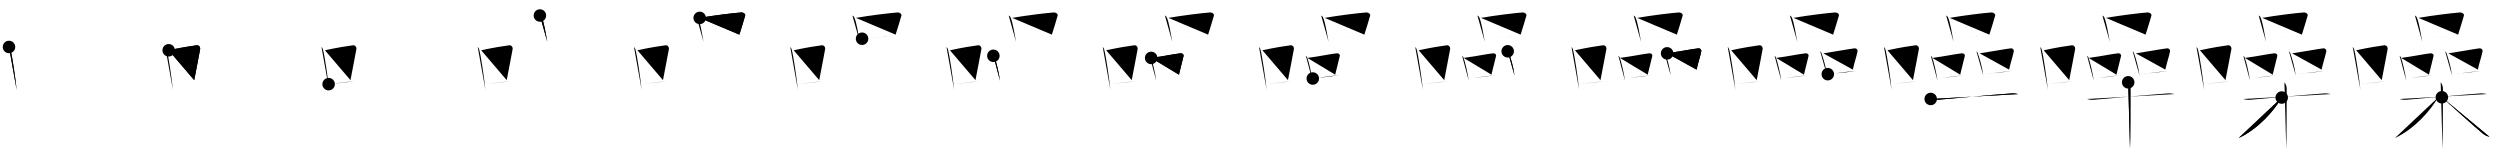<svg class="stroke_order_diagram--svg_container_for_518662a1d5dda79658000cf3" style="height: 100px; width: 1600px;" viewbox="0 0 1600 100"><desc>Created with Snap</desc><defs></defs><line class="stroke_order_diagram--bounding_box" x1="1" x2="1599" y1="1" y2="1"></line><line class="stroke_order_diagram--bounding_box" x1="1" x2="1" y1="1" y2="99"></line><line class="stroke_order_diagram--bounding_box" x1="1" x2="1599" y1="99" y2="99"></line><line class="stroke_order_diagram--guide_line" x1="0" x2="1600" y1="50" y2="50"></line><line class="stroke_order_diagram--guide_line" x1="50" x2="50" y1="1" y2="99"></line><line class="stroke_order_diagram--bounding_box" x1="99" x2="99" y1="1" y2="99"></line><path class="stroke_order_diagram--current_path" d="M9.75,34.06c0.35,0.45,0.72,0.82,0.87,1.38c1.23,4.42,3.2,18.12,4.04,26.06" id="kvg:0566a-s1" kvg:type="㇑" transform="matrix(1,0,0,1,-4,-4)" xmlns:kvg="http://kanjivg.tagaini.net"></path><path class="stroke_order_diagram--current_path" d="M9.75,34.06c0.35,0.45,0.72,0.82,0.87,1.38c1.23,4.42,3.2,18.12,4.04,26.06" id="Ske2ejb3np" kvg:type="㇑" transform="matrix(1,0,0,1,-4,-4)" xmlns:kvg="http://kanjivg.tagaini.net"></path><circle class="stroke_order_diagram--path_start" cx="9.75" cy="34.06" r="4" transform="matrix(1,0,0,1,-4,-4)"></circle><line class="stroke_order_diagram--guide_line" x1="150" x2="150" y1="1" y2="99"></line><line class="stroke_order_diagram--bounding_box" x1="199" x2="199" y1="1" y2="99"></line><path class="stroke_order_diagram--existing_path" d="M9.75,34.06c0.35,0.45,0.72,0.82,0.87,1.38c1.23,4.42,3.2,18.12,4.04,26.06" id="Ske2ejb3ns" kvg:type="㇑" transform="matrix(1,0,0,1,96,-4)" xmlns:kvg="http://kanjivg.tagaini.net"></path><path class="stroke_order_diagram--current_path" d="M11.96,36.18c8.94-1.94,13.77-2.61,17.91-3.19c1.52-0.21,2.43,1.26,2.21,2.51c-0.9,5.17-2.45,12.65-3.78,19.8" id="kvg:0566a-s2" kvg:type="㇕b" transform="matrix(1,0,0,1,96,-4)" xmlns:kvg="http://kanjivg.tagaini.net"></path><path class="stroke_order_diagram--current_path" d="M11.96,36.18c8.94-1.94,13.77-2.61,17.91-3.19c1.52-0.21,2.43,1.26,2.21,2.51c-0.9,5.17-2.45,12.65-3.78,19.8" id="Ske2ejb3nu" kvg:type="㇕b" transform="matrix(1,0,0,1,96,-4)" xmlns:kvg="http://kanjivg.tagaini.net"></path><circle class="stroke_order_diagram--path_start" cx="11.96" cy="36.18" r="4" transform="matrix(1,0,0,1,96,-4)"></circle><line class="stroke_order_diagram--guide_line" x1="250" x2="250" y1="1" y2="99"></line><line class="stroke_order_diagram--bounding_box" x1="299" x2="299" y1="1" y2="99"></line><path class="stroke_order_diagram--existing_path" d="M9.75,34.06c0.35,0.45,0.72,0.82,0.87,1.38c1.23,4.42,3.2,18.12,4.04,26.06" id="Ske2ejb3nx" kvg:type="㇑" transform="matrix(1,0,0,1,196,-4)" xmlns:kvg="http://kanjivg.tagaini.net"></path><path class="stroke_order_diagram--existing_path" d="M11.96,36.18c8.94-1.94,13.77-2.61,17.91-3.19c1.52-0.21,2.43,1.26,2.21,2.51c-0.9,5.17-2.45,12.65-3.78,19.8" id="Ske2ejb3ny" kvg:type="㇕b" transform="matrix(1,0,0,1,196,-4)" xmlns:kvg="http://kanjivg.tagaini.net"></path><path class="stroke_order_diagram--current_path" d="M14.32,57.86c4.87-0.66,9.75-0.92,16.43-1.93" id="kvg:0566a-s3" kvg:type="㇐b" transform="matrix(1,0,0,1,196,-4)" xmlns:kvg="http://kanjivg.tagaini.net"></path><path class="stroke_order_diagram--current_path" d="M14.32,57.86c4.87-0.66,9.75-0.92,16.43-1.93" id="Ske2ejb3n10" kvg:type="㇐b" transform="matrix(1,0,0,1,196,-4)" xmlns:kvg="http://kanjivg.tagaini.net"></path><circle class="stroke_order_diagram--path_start" cx="14.32" cy="57.86" r="4" transform="matrix(1,0,0,1,196,-4)"></circle><line class="stroke_order_diagram--guide_line" x1="350" x2="350" y1="1" y2="99"></line><line class="stroke_order_diagram--bounding_box" x1="399" x2="399" y1="1" y2="99"></line><path class="stroke_order_diagram--existing_path" d="M9.75,34.06c0.35,0.45,0.72,0.82,0.87,1.38c1.23,4.42,3.2,18.12,4.04,26.06" id="Ske2ejb3n13" kvg:type="㇑" transform="matrix(1,0,0,1,296,-4)" xmlns:kvg="http://kanjivg.tagaini.net"></path><path class="stroke_order_diagram--existing_path" d="M11.96,36.18c8.94-1.94,13.77-2.61,17.91-3.19c1.52-0.21,2.43,1.26,2.21,2.51c-0.9,5.17-2.45,12.65-3.78,19.8" id="Ske2ejb3n14" kvg:type="㇕b" transform="matrix(1,0,0,1,296,-4)" xmlns:kvg="http://kanjivg.tagaini.net"></path><path class="stroke_order_diagram--existing_path" d="M14.32,57.86c4.87-0.66,9.75-0.92,16.43-1.93" id="Ske2ejb3n15" kvg:type="㇐b" transform="matrix(1,0,0,1,296,-4)" xmlns:kvg="http://kanjivg.tagaini.net"></path><path class="stroke_order_diagram--current_path" d="M49.54,13.92c0.44,0.31,0.88,0.56,1.07,0.94c1.51,3.02,2.65,10.55,3.68,15.98" id="kvg:0566a-s4" kvg:type="㇑" transform="matrix(1,0,0,1,296,-4)" xmlns:kvg="http://kanjivg.tagaini.net"></path><path class="stroke_order_diagram--current_path" d="M49.54,13.92c0.44,0.31,0.88,0.56,1.07,0.94c1.51,3.02,2.65,10.55,3.68,15.98" id="Ske2ejb3n17" kvg:type="㇑" transform="matrix(1,0,0,1,296,-4)" xmlns:kvg="http://kanjivg.tagaini.net"></path><circle class="stroke_order_diagram--path_start" cx="49.54" cy="13.92" r="4" transform="matrix(1,0,0,1,296,-4)"></circle><line class="stroke_order_diagram--guide_line" x1="450" x2="450" y1="1" y2="99"></line><line class="stroke_order_diagram--bounding_box" x1="499" x2="499" y1="1" y2="99"></line><path class="stroke_order_diagram--existing_path" d="M9.75,34.06c0.35,0.45,0.72,0.82,0.87,1.38c1.23,4.42,3.2,18.12,4.04,26.06" id="Ske2ejb3n1a" kvg:type="㇑" transform="matrix(1,0,0,1,396,-4)" xmlns:kvg="http://kanjivg.tagaini.net"></path><path class="stroke_order_diagram--existing_path" d="M11.96,36.18c8.94-1.94,13.77-2.61,17.91-3.19c1.52-0.21,2.43,1.26,2.21,2.51c-0.9,5.17-2.45,12.65-3.78,19.8" id="Ske2ejb3n1b" kvg:type="㇕b" transform="matrix(1,0,0,1,396,-4)" xmlns:kvg="http://kanjivg.tagaini.net"></path><path class="stroke_order_diagram--existing_path" d="M14.32,57.86c4.87-0.66,9.75-0.92,16.43-1.93" id="Ske2ejb3n1c" kvg:type="㇐b" transform="matrix(1,0,0,1,396,-4)" xmlns:kvg="http://kanjivg.tagaini.net"></path><path class="stroke_order_diagram--existing_path" d="M49.54,13.92c0.44,0.31,0.88,0.56,1.07,0.94c1.51,3.02,2.65,10.55,3.68,15.98" id="Ske2ejb3n1d" kvg:type="㇑" transform="matrix(1,0,0,1,396,-4)" xmlns:kvg="http://kanjivg.tagaini.net"></path><path class="stroke_order_diagram--current_path" d="M51.8,15.45c8.92-1.58,21.27-3.07,26.38-3.46c1.87-0.15,2.99,1.15,2.72,2c-1.1,3.53-2.06,7.3-3.71,12.18" id="kvg:0566a-s5" kvg:type="㇕b" transform="matrix(1,0,0,1,396,-4)" xmlns:kvg="http://kanjivg.tagaini.net"></path><path class="stroke_order_diagram--current_path" d="M51.8,15.45c8.92-1.58,21.27-3.07,26.38-3.46c1.87-0.15,2.99,1.15,2.72,2c-1.1,3.53-2.06,7.3-3.71,12.18" id="Ske2ejb3n1f" kvg:type="㇕b" transform="matrix(1,0,0,1,396,-4)" xmlns:kvg="http://kanjivg.tagaini.net"></path><circle class="stroke_order_diagram--path_start" cx="51.8" cy="15.45" r="4" transform="matrix(1,0,0,1,396,-4)"></circle><line class="stroke_order_diagram--guide_line" x1="550" x2="550" y1="1" y2="99"></line><line class="stroke_order_diagram--bounding_box" x1="599" x2="599" y1="1" y2="99"></line><path class="stroke_order_diagram--existing_path" d="M9.75,34.06c0.35,0.45,0.72,0.82,0.87,1.38c1.23,4.42,3.2,18.12,4.04,26.06" id="Ske2ejb3n1i" kvg:type="㇑" transform="matrix(1,0,0,1,496,-4)" xmlns:kvg="http://kanjivg.tagaini.net"></path><path class="stroke_order_diagram--existing_path" d="M11.96,36.18c8.94-1.94,13.77-2.61,17.91-3.19c1.52-0.21,2.43,1.26,2.21,2.51c-0.9,5.17-2.45,12.65-3.78,19.8" id="Ske2ejb3n1j" kvg:type="㇕b" transform="matrix(1,0,0,1,496,-4)" xmlns:kvg="http://kanjivg.tagaini.net"></path><path class="stroke_order_diagram--existing_path" d="M14.32,57.86c4.87-0.66,9.75-0.92,16.43-1.93" id="Ske2ejb3n1k" kvg:type="㇐b" transform="matrix(1,0,0,1,496,-4)" xmlns:kvg="http://kanjivg.tagaini.net"></path><path class="stroke_order_diagram--existing_path" d="M49.54,13.92c0.44,0.31,0.88,0.56,1.07,0.94c1.51,3.02,2.65,10.55,3.68,15.98" id="Ske2ejb3n1l" kvg:type="㇑" transform="matrix(1,0,0,1,496,-4)" xmlns:kvg="http://kanjivg.tagaini.net"></path><path class="stroke_order_diagram--existing_path" d="M51.8,15.45c8.92-1.58,21.27-3.07,26.38-3.46c1.87-0.15,2.99,1.15,2.72,2c-1.1,3.53-2.06,7.3-3.71,12.18" id="Ske2ejb3n1m" kvg:type="㇕b" transform="matrix(1,0,0,1,496,-4)" xmlns:kvg="http://kanjivg.tagaini.net"></path><path class="stroke_order_diagram--current_path" d="M55.72,28.79c6-0.45,14.77-1.49,23-2.18" id="kvg:0566a-s6" kvg:type="㇐b" transform="matrix(1,0,0,1,496,-4)" xmlns:kvg="http://kanjivg.tagaini.net"></path><path class="stroke_order_diagram--current_path" d="M55.72,28.79c6-0.45,14.77-1.49,23-2.18" id="Ske2ejb3n1o" kvg:type="㇐b" transform="matrix(1,0,0,1,496,-4)" xmlns:kvg="http://kanjivg.tagaini.net"></path><circle class="stroke_order_diagram--path_start" cx="55.72" cy="28.79" r="4" transform="matrix(1,0,0,1,496,-4)"></circle><line class="stroke_order_diagram--guide_line" x1="650" x2="650" y1="1" y2="99"></line><line class="stroke_order_diagram--bounding_box" x1="699" x2="699" y1="1" y2="99"></line><path class="stroke_order_diagram--existing_path" d="M9.75,34.06c0.35,0.45,0.72,0.82,0.87,1.38c1.23,4.42,3.2,18.12,4.04,26.06" id="Ske2ejb3n1r" kvg:type="㇑" transform="matrix(1,0,0,1,596,-4)" xmlns:kvg="http://kanjivg.tagaini.net"></path><path class="stroke_order_diagram--existing_path" d="M11.96,36.18c8.94-1.94,13.77-2.61,17.91-3.19c1.52-0.21,2.43,1.26,2.21,2.51c-0.9,5.17-2.45,12.65-3.78,19.8" id="Ske2ejb3n1s" kvg:type="㇕b" transform="matrix(1,0,0,1,596,-4)" xmlns:kvg="http://kanjivg.tagaini.net"></path><path class="stroke_order_diagram--existing_path" d="M14.32,57.86c4.87-0.66,9.75-0.92,16.43-1.93" id="Ske2ejb3n1t" kvg:type="㇐b" transform="matrix(1,0,0,1,596,-4)" xmlns:kvg="http://kanjivg.tagaini.net"></path><path class="stroke_order_diagram--existing_path" d="M49.54,13.92c0.44,0.31,0.88,0.56,1.07,0.94c1.51,3.02,2.65,10.55,3.68,15.98" id="Ske2ejb3n1u" kvg:type="㇑" transform="matrix(1,0,0,1,596,-4)" xmlns:kvg="http://kanjivg.tagaini.net"></path><path class="stroke_order_diagram--existing_path" d="M51.8,15.45c8.92-1.58,21.27-3.07,26.38-3.46c1.87-0.15,2.99,1.15,2.72,2c-1.1,3.53-2.06,7.3-3.71,12.18" id="Ske2ejb3n1v" kvg:type="㇕b" transform="matrix(1,0,0,1,596,-4)" xmlns:kvg="http://kanjivg.tagaini.net"></path><path class="stroke_order_diagram--existing_path" d="M55.72,28.79c6-0.45,14.77-1.49,23-2.18" id="Ske2ejb3n1w" kvg:type="㇐b" transform="matrix(1,0,0,1,596,-4)" xmlns:kvg="http://kanjivg.tagaini.net"></path><path class="stroke_order_diagram--current_path" d="M39.75,39.71c0.32,0.29,0.65,0.54,0.79,0.91c1.11,2.92,2.73,9.89,3.49,15.13" id="kvg:0566a-s7" kvg:type="㇑" transform="matrix(1,0,0,1,596,-4)" xmlns:kvg="http://kanjivg.tagaini.net"></path><path class="stroke_order_diagram--current_path" d="M39.75,39.71c0.32,0.29,0.65,0.54,0.79,0.91c1.11,2.92,2.73,9.89,3.49,15.13" id="Ske2ejb3n1y" kvg:type="㇑" transform="matrix(1,0,0,1,596,-4)" xmlns:kvg="http://kanjivg.tagaini.net"></path><circle class="stroke_order_diagram--path_start" cx="39.75" cy="39.71" r="4" transform="matrix(1,0,0,1,596,-4)"></circle><line class="stroke_order_diagram--guide_line" x1="750" x2="750" y1="1" y2="99"></line><line class="stroke_order_diagram--bounding_box" x1="799" x2="799" y1="1" y2="99"></line><path class="stroke_order_diagram--existing_path" d="M9.75,34.06c0.35,0.45,0.72,0.82,0.87,1.38c1.23,4.42,3.2,18.12,4.04,26.06" id="Ske2ejb3n21" kvg:type="㇑" transform="matrix(1,0,0,1,696,-4)" xmlns:kvg="http://kanjivg.tagaini.net"></path><path class="stroke_order_diagram--existing_path" d="M11.96,36.18c8.94-1.94,13.77-2.61,17.91-3.19c1.52-0.21,2.43,1.26,2.21,2.51c-0.9,5.17-2.45,12.65-3.78,19.8" id="Ske2ejb3n22" kvg:type="㇕b" transform="matrix(1,0,0,1,696,-4)" xmlns:kvg="http://kanjivg.tagaini.net"></path><path class="stroke_order_diagram--existing_path" d="M14.32,57.86c4.87-0.66,9.75-0.92,16.43-1.93" id="Ske2ejb3n23" kvg:type="㇐b" transform="matrix(1,0,0,1,696,-4)" xmlns:kvg="http://kanjivg.tagaini.net"></path><path class="stroke_order_diagram--existing_path" d="M49.54,13.92c0.44,0.31,0.88,0.56,1.07,0.94c1.51,3.02,2.65,10.55,3.68,15.98" id="Ske2ejb3n24" kvg:type="㇑" transform="matrix(1,0,0,1,696,-4)" xmlns:kvg="http://kanjivg.tagaini.net"></path><path class="stroke_order_diagram--existing_path" d="M51.8,15.45c8.92-1.58,21.27-3.07,26.38-3.46c1.87-0.15,2.99,1.15,2.72,2c-1.1,3.53-2.06,7.3-3.71,12.18" id="Ske2ejb3n25" kvg:type="㇕b" transform="matrix(1,0,0,1,696,-4)" xmlns:kvg="http://kanjivg.tagaini.net"></path><path class="stroke_order_diagram--existing_path" d="M55.72,28.79c6-0.45,14.77-1.49,23-2.18" id="Ske2ejb3n26" kvg:type="㇐b" transform="matrix(1,0,0,1,696,-4)" xmlns:kvg="http://kanjivg.tagaini.net"></path><path class="stroke_order_diagram--existing_path" d="M39.75,39.71c0.32,0.29,0.65,0.54,0.79,0.91c1.11,2.92,2.73,9.89,3.49,15.13" id="Ske2ejb3n27" kvg:type="㇑" transform="matrix(1,0,0,1,696,-4)" xmlns:kvg="http://kanjivg.tagaini.net"></path><path class="stroke_order_diagram--current_path" d="M40.74,41.07c8.1-1.07,15.01-2.57,18.75-2.95c1.37-0.14,2.19,0.83,2,1.65c-0.81,3.41-1.76,7.3-2.97,12.02" id="kvg:0566a-s8" kvg:type="㇕b" transform="matrix(1,0,0,1,696,-4)" xmlns:kvg="http://kanjivg.tagaini.net"></path><path class="stroke_order_diagram--current_path" d="M40.74,41.07c8.1-1.07,15.01-2.57,18.75-2.95c1.37-0.14,2.19,0.83,2,1.65c-0.81,3.41-1.76,7.3-2.97,12.02" id="Ske2ejb3n29" kvg:type="㇕b" transform="matrix(1,0,0,1,696,-4)" xmlns:kvg="http://kanjivg.tagaini.net"></path><circle class="stroke_order_diagram--path_start" cx="40.74" cy="41.07" r="4" transform="matrix(1,0,0,1,696,-4)"></circle><line class="stroke_order_diagram--guide_line" x1="850" x2="850" y1="1" y2="99"></line><line class="stroke_order_diagram--bounding_box" x1="899" x2="899" y1="1" y2="99"></line><path class="stroke_order_diagram--existing_path" d="M9.75,34.06c0.35,0.45,0.72,0.82,0.87,1.38c1.23,4.42,3.2,18.12,4.04,26.06" id="Ske2ejb3n2c" kvg:type="㇑" transform="matrix(1,0,0,1,796,-4)" xmlns:kvg="http://kanjivg.tagaini.net"></path><path class="stroke_order_diagram--existing_path" d="M11.96,36.18c8.94-1.94,13.77-2.61,17.91-3.19c1.52-0.21,2.43,1.26,2.21,2.51c-0.9,5.17-2.45,12.65-3.78,19.8" id="Ske2ejb3n2d" kvg:type="㇕b" transform="matrix(1,0,0,1,796,-4)" xmlns:kvg="http://kanjivg.tagaini.net"></path><path class="stroke_order_diagram--existing_path" d="M14.32,57.86c4.87-0.66,9.75-0.92,16.43-1.93" id="Ske2ejb3n2e" kvg:type="㇐b" transform="matrix(1,0,0,1,796,-4)" xmlns:kvg="http://kanjivg.tagaini.net"></path><path class="stroke_order_diagram--existing_path" d="M49.54,13.92c0.44,0.31,0.88,0.56,1.07,0.94c1.51,3.02,2.65,10.55,3.68,15.98" id="Ske2ejb3n2f" kvg:type="㇑" transform="matrix(1,0,0,1,796,-4)" xmlns:kvg="http://kanjivg.tagaini.net"></path><path class="stroke_order_diagram--existing_path" d="M51.8,15.45c8.92-1.58,21.27-3.07,26.38-3.46c1.87-0.15,2.99,1.15,2.72,2c-1.1,3.53-2.06,7.3-3.71,12.18" id="Ske2ejb3n2g" kvg:type="㇕b" transform="matrix(1,0,0,1,796,-4)" xmlns:kvg="http://kanjivg.tagaini.net"></path><path class="stroke_order_diagram--existing_path" d="M55.72,28.79c6-0.45,14.77-1.49,23-2.18" id="Ske2ejb3n2h" kvg:type="㇐b" transform="matrix(1,0,0,1,796,-4)" xmlns:kvg="http://kanjivg.tagaini.net"></path><path class="stroke_order_diagram--existing_path" d="M39.75,39.71c0.32,0.29,0.65,0.54,0.79,0.91c1.11,2.92,2.73,9.89,3.49,15.13" id="Ske2ejb3n2i" kvg:type="㇑" transform="matrix(1,0,0,1,796,-4)" xmlns:kvg="http://kanjivg.tagaini.net"></path><path class="stroke_order_diagram--existing_path" d="M40.74,41.07c8.1-1.07,15.01-2.57,18.75-2.95c1.37-0.14,2.19,0.83,2,1.65c-0.81,3.41-1.76,7.3-2.97,12.02" id="Ske2ejb3n2j" kvg:type="㇕b" transform="matrix(1,0,0,1,796,-4)" xmlns:kvg="http://kanjivg.tagaini.net"></path><path class="stroke_order_diagram--current_path" d="M44.18,54.25c4.4-0.43,8.52-1.39,16.72-2.03" id="kvg:0566a-s9" kvg:type="㇐b" transform="matrix(1,0,0,1,796,-4)" xmlns:kvg="http://kanjivg.tagaini.net"></path><path class="stroke_order_diagram--current_path" d="M44.18,54.25c4.4-0.43,8.52-1.39,16.72-2.03" id="Ske2ejb3n2l" kvg:type="㇐b" transform="matrix(1,0,0,1,796,-4)" xmlns:kvg="http://kanjivg.tagaini.net"></path><circle class="stroke_order_diagram--path_start" cx="44.18" cy="54.25" r="4" transform="matrix(1,0,0,1,796,-4)"></circle><line class="stroke_order_diagram--guide_line" x1="950" x2="950" y1="1" y2="99"></line><line class="stroke_order_diagram--bounding_box" x1="999" x2="999" y1="1" y2="99"></line><path class="stroke_order_diagram--existing_path" d="M9.75,34.06c0.35,0.45,0.72,0.82,0.87,1.38c1.23,4.42,3.2,18.12,4.04,26.06" id="Ske2ejb3n2o" kvg:type="㇑" transform="matrix(1,0,0,1,896,-4)" xmlns:kvg="http://kanjivg.tagaini.net"></path><path class="stroke_order_diagram--existing_path" d="M11.96,36.18c8.94-1.94,13.77-2.61,17.91-3.19c1.52-0.21,2.43,1.26,2.21,2.51c-0.9,5.17-2.45,12.65-3.78,19.8" id="Ske2ejb3n2p" kvg:type="㇕b" transform="matrix(1,0,0,1,896,-4)" xmlns:kvg="http://kanjivg.tagaini.net"></path><path class="stroke_order_diagram--existing_path" d="M14.32,57.86c4.87-0.66,9.75-0.92,16.43-1.93" id="Ske2ejb3n2q" kvg:type="㇐b" transform="matrix(1,0,0,1,896,-4)" xmlns:kvg="http://kanjivg.tagaini.net"></path><path class="stroke_order_diagram--existing_path" d="M49.54,13.92c0.44,0.31,0.88,0.56,1.07,0.94c1.51,3.02,2.65,10.55,3.68,15.98" id="Ske2ejb3n2r" kvg:type="㇑" transform="matrix(1,0,0,1,896,-4)" xmlns:kvg="http://kanjivg.tagaini.net"></path><path class="stroke_order_diagram--existing_path" d="M51.8,15.45c8.92-1.58,21.27-3.07,26.38-3.46c1.87-0.15,2.99,1.15,2.72,2c-1.1,3.53-2.06,7.3-3.71,12.18" id="Ske2ejb3n2s" kvg:type="㇕b" transform="matrix(1,0,0,1,896,-4)" xmlns:kvg="http://kanjivg.tagaini.net"></path><path class="stroke_order_diagram--existing_path" d="M55.72,28.79c6-0.45,14.77-1.49,23-2.18" id="Ske2ejb3n2t" kvg:type="㇐b" transform="matrix(1,0,0,1,896,-4)" xmlns:kvg="http://kanjivg.tagaini.net"></path><path class="stroke_order_diagram--existing_path" d="M39.75,39.71c0.32,0.29,0.65,0.54,0.79,0.91c1.11,2.92,2.73,9.89,3.49,15.13" id="Ske2ejb3n2u" kvg:type="㇑" transform="matrix(1,0,0,1,896,-4)" xmlns:kvg="http://kanjivg.tagaini.net"></path><path class="stroke_order_diagram--existing_path" d="M40.74,41.07c8.1-1.07,15.01-2.57,18.75-2.95c1.37-0.14,2.19,0.83,2,1.65c-0.81,3.41-1.76,7.3-2.97,12.02" id="Ske2ejb3n2v" kvg:type="㇕b" transform="matrix(1,0,0,1,896,-4)" xmlns:kvg="http://kanjivg.tagaini.net"></path><path class="stroke_order_diagram--existing_path" d="M44.18,54.25c4.4-0.43,8.52-1.39,16.72-2.03" id="Ske2ejb3n2w" kvg:type="㇐b" transform="matrix(1,0,0,1,896,-4)" xmlns:kvg="http://kanjivg.tagaini.net"></path><path class="stroke_order_diagram--current_path" d="M68.92,36.82c0.33,0.34,0.66,0.62,0.8,1.05c1.13,3.38,2.79,8.37,3.57,14.45" id="kvg:0566a-s10" kvg:type="㇑" transform="matrix(1,0,0,1,896,-4)" xmlns:kvg="http://kanjivg.tagaini.net"></path><path class="stroke_order_diagram--current_path" d="M68.92,36.82c0.33,0.34,0.66,0.62,0.8,1.05c1.13,3.38,2.79,8.37,3.57,14.45" id="Ske2ejb3n2y" kvg:type="㇑" transform="matrix(1,0,0,1,896,-4)" xmlns:kvg="http://kanjivg.tagaini.net"></path><circle class="stroke_order_diagram--path_start" cx="68.92" cy="36.82" r="4" transform="matrix(1,0,0,1,896,-4)"></circle><line class="stroke_order_diagram--guide_line" x1="1050" x2="1050" y1="1" y2="99"></line><line class="stroke_order_diagram--bounding_box" x1="1099" x2="1099" y1="1" y2="99"></line><path class="stroke_order_diagram--existing_path" d="M9.75,34.06c0.35,0.45,0.72,0.82,0.87,1.38c1.23,4.42,3.2,18.12,4.04,26.06" id="Ske2ejb3n31" kvg:type="㇑" transform="matrix(1,0,0,1,996,-4)" xmlns:kvg="http://kanjivg.tagaini.net"></path><path class="stroke_order_diagram--existing_path" d="M11.96,36.18c8.94-1.94,13.77-2.61,17.91-3.19c1.52-0.21,2.43,1.26,2.21,2.51c-0.9,5.17-2.45,12.65-3.78,19.8" id="Ske2ejb3n32" kvg:type="㇕b" transform="matrix(1,0,0,1,996,-4)" xmlns:kvg="http://kanjivg.tagaini.net"></path><path class="stroke_order_diagram--existing_path" d="M14.32,57.86c4.87-0.66,9.75-0.92,16.43-1.93" id="Ske2ejb3n33" kvg:type="㇐b" transform="matrix(1,0,0,1,996,-4)" xmlns:kvg="http://kanjivg.tagaini.net"></path><path class="stroke_order_diagram--existing_path" d="M49.54,13.92c0.44,0.31,0.88,0.56,1.07,0.94c1.51,3.02,2.65,10.55,3.68,15.98" id="Ske2ejb3n34" kvg:type="㇑" transform="matrix(1,0,0,1,996,-4)" xmlns:kvg="http://kanjivg.tagaini.net"></path><path class="stroke_order_diagram--existing_path" d="M51.8,15.45c8.92-1.58,21.27-3.07,26.38-3.46c1.87-0.15,2.99,1.15,2.72,2c-1.1,3.53-2.06,7.3-3.71,12.18" id="Ske2ejb3n35" kvg:type="㇕b" transform="matrix(1,0,0,1,996,-4)" xmlns:kvg="http://kanjivg.tagaini.net"></path><path class="stroke_order_diagram--existing_path" d="M55.72,28.79c6-0.45,14.77-1.49,23-2.18" id="Ske2ejb3n36" kvg:type="㇐b" transform="matrix(1,0,0,1,996,-4)" xmlns:kvg="http://kanjivg.tagaini.net"></path><path class="stroke_order_diagram--existing_path" d="M39.75,39.71c0.32,0.29,0.65,0.54,0.79,0.91c1.11,2.92,2.73,9.89,3.49,15.13" id="Ske2ejb3n37" kvg:type="㇑" transform="matrix(1,0,0,1,996,-4)" xmlns:kvg="http://kanjivg.tagaini.net"></path><path class="stroke_order_diagram--existing_path" d="M40.74,41.07c8.1-1.07,15.01-2.57,18.75-2.95c1.37-0.14,2.19,0.83,2,1.65c-0.81,3.41-1.76,7.3-2.97,12.02" id="Ske2ejb3n38" kvg:type="㇕b" transform="matrix(1,0,0,1,996,-4)" xmlns:kvg="http://kanjivg.tagaini.net"></path><path class="stroke_order_diagram--existing_path" d="M44.18,54.25c4.4-0.43,8.52-1.39,16.72-2.03" id="Ske2ejb3n39" kvg:type="㇐b" transform="matrix(1,0,0,1,996,-4)" xmlns:kvg="http://kanjivg.tagaini.net"></path><path class="stroke_order_diagram--existing_path" d="M68.92,36.82c0.33,0.34,0.66,0.62,0.8,1.05c1.13,3.38,2.79,8.37,3.57,14.45" id="Ske2ejb3n3a" kvg:type="㇑" transform="matrix(1,0,0,1,996,-4)" xmlns:kvg="http://kanjivg.tagaini.net"></path><path class="stroke_order_diagram--current_path" d="M70.95,38.14c8.24-1.24,16.04-2.74,19.85-3.19c1.39-0.16,2.23,0.96,2.03,1.92c-0.82,3.95-1.79,6.23-3.02,11.69" id="kvg:0566a-s11" kvg:type="㇕b" transform="matrix(1,0,0,1,996,-4)" xmlns:kvg="http://kanjivg.tagaini.net"></path><path class="stroke_order_diagram--current_path" d="M70.95,38.14c8.24-1.24,16.04-2.74,19.85-3.19c1.39-0.16,2.23,0.96,2.03,1.92c-0.82,3.95-1.79,6.23-3.02,11.69" id="Ske2ejb3n3c" kvg:type="㇕b" transform="matrix(1,0,0,1,996,-4)" xmlns:kvg="http://kanjivg.tagaini.net"></path><circle class="stroke_order_diagram--path_start" cx="70.95" cy="38.14" r="4" transform="matrix(1,0,0,1,996,-4)"></circle><line class="stroke_order_diagram--guide_line" x1="1150" x2="1150" y1="1" y2="99"></line><line class="stroke_order_diagram--bounding_box" x1="1199" x2="1199" y1="1" y2="99"></line><path class="stroke_order_diagram--existing_path" d="M9.75,34.06c0.35,0.45,0.72,0.82,0.87,1.38c1.23,4.42,3.2,18.12,4.04,26.06" id="Ske2ejb3n3f" kvg:type="㇑" transform="matrix(1,0,0,1,1096,-4)" xmlns:kvg="http://kanjivg.tagaini.net"></path><path class="stroke_order_diagram--existing_path" d="M11.96,36.18c8.94-1.94,13.77-2.61,17.91-3.19c1.52-0.21,2.43,1.26,2.21,2.51c-0.9,5.17-2.45,12.65-3.78,19.8" id="Ske2ejb3n3g" kvg:type="㇕b" transform="matrix(1,0,0,1,1096,-4)" xmlns:kvg="http://kanjivg.tagaini.net"></path><path class="stroke_order_diagram--existing_path" d="M14.32,57.86c4.87-0.66,9.75-0.92,16.43-1.93" id="Ske2ejb3n3h" kvg:type="㇐b" transform="matrix(1,0,0,1,1096,-4)" xmlns:kvg="http://kanjivg.tagaini.net"></path><path class="stroke_order_diagram--existing_path" d="M49.54,13.92c0.44,0.31,0.88,0.56,1.07,0.94c1.51,3.02,2.65,10.55,3.68,15.98" id="Ske2ejb3n3i" kvg:type="㇑" transform="matrix(1,0,0,1,1096,-4)" xmlns:kvg="http://kanjivg.tagaini.net"></path><path class="stroke_order_diagram--existing_path" d="M51.8,15.45c8.92-1.58,21.27-3.07,26.38-3.46c1.87-0.15,2.99,1.15,2.72,2c-1.1,3.53-2.06,7.3-3.71,12.18" id="Ske2ejb3n3j" kvg:type="㇕b" transform="matrix(1,0,0,1,1096,-4)" xmlns:kvg="http://kanjivg.tagaini.net"></path><path class="stroke_order_diagram--existing_path" d="M55.72,28.79c6-0.45,14.77-1.49,23-2.18" id="Ske2ejb3n3k" kvg:type="㇐b" transform="matrix(1,0,0,1,1096,-4)" xmlns:kvg="http://kanjivg.tagaini.net"></path><path class="stroke_order_diagram--existing_path" d="M39.75,39.71c0.32,0.29,0.65,0.54,0.79,0.91c1.11,2.92,2.73,9.89,3.49,15.13" id="Ske2ejb3n3l" kvg:type="㇑" transform="matrix(1,0,0,1,1096,-4)" xmlns:kvg="http://kanjivg.tagaini.net"></path><path class="stroke_order_diagram--existing_path" d="M40.74,41.07c8.1-1.07,15.01-2.57,18.75-2.95c1.37-0.14,2.19,0.83,2,1.65c-0.81,3.41-1.76,7.3-2.97,12.02" id="Ske2ejb3n3m" kvg:type="㇕b" transform="matrix(1,0,0,1,1096,-4)" xmlns:kvg="http://kanjivg.tagaini.net"></path><path class="stroke_order_diagram--existing_path" d="M44.18,54.25c4.4-0.43,8.52-1.39,16.72-2.03" id="Ske2ejb3n3n" kvg:type="㇐b" transform="matrix(1,0,0,1,1096,-4)" xmlns:kvg="http://kanjivg.tagaini.net"></path><path class="stroke_order_diagram--existing_path" d="M68.92,36.82c0.33,0.34,0.66,0.62,0.8,1.05c1.13,3.38,2.79,8.37,3.57,14.45" id="Ske2ejb3n3o" kvg:type="㇑" transform="matrix(1,0,0,1,1096,-4)" xmlns:kvg="http://kanjivg.tagaini.net"></path><path class="stroke_order_diagram--existing_path" d="M70.95,38.14c8.24-1.24,16.04-2.74,19.85-3.19c1.39-0.16,2.23,0.96,2.03,1.92c-0.82,3.95-1.79,6.23-3.02,11.69" id="Ske2ejb3n3p" kvg:type="㇕b" transform="matrix(1,0,0,1,1096,-4)" xmlns:kvg="http://kanjivg.tagaini.net"></path><path class="stroke_order_diagram--current_path" d="M73.78,51.47c6.23-0.43,8.24-1.34,17.95-1.92" id="kvg:0566a-s12" kvg:type="㇐b" transform="matrix(1,0,0,1,1096,-4)" xmlns:kvg="http://kanjivg.tagaini.net"></path><path class="stroke_order_diagram--current_path" d="M73.78,51.47c6.23-0.43,8.24-1.34,17.95-1.92" id="Ske2ejb3n3r" kvg:type="㇐b" transform="matrix(1,0,0,1,1096,-4)" xmlns:kvg="http://kanjivg.tagaini.net"></path><circle class="stroke_order_diagram--path_start" cx="73.78" cy="51.47" r="4" transform="matrix(1,0,0,1,1096,-4)"></circle><line class="stroke_order_diagram--guide_line" x1="1250" x2="1250" y1="1" y2="99"></line><line class="stroke_order_diagram--bounding_box" x1="1299" x2="1299" y1="1" y2="99"></line><path class="stroke_order_diagram--existing_path" d="M9.75,34.06c0.35,0.45,0.72,0.82,0.87,1.38c1.23,4.42,3.2,18.12,4.04,26.06" id="Ske2ejb3n3u" kvg:type="㇑" transform="matrix(1,0,0,1,1196,-4)" xmlns:kvg="http://kanjivg.tagaini.net"></path><path class="stroke_order_diagram--existing_path" d="M11.96,36.18c8.94-1.94,13.77-2.61,17.91-3.19c1.52-0.21,2.43,1.26,2.21,2.51c-0.9,5.17-2.45,12.65-3.78,19.8" id="Ske2ejb3n3v" kvg:type="㇕b" transform="matrix(1,0,0,1,1196,-4)" xmlns:kvg="http://kanjivg.tagaini.net"></path><path class="stroke_order_diagram--existing_path" d="M14.32,57.86c4.87-0.66,9.75-0.92,16.43-1.93" id="Ske2ejb3n3w" kvg:type="㇐b" transform="matrix(1,0,0,1,1196,-4)" xmlns:kvg="http://kanjivg.tagaini.net"></path><path class="stroke_order_diagram--existing_path" d="M49.54,13.92c0.44,0.31,0.88,0.56,1.07,0.94c1.51,3.02,2.65,10.55,3.68,15.98" id="Ske2ejb3n3x" kvg:type="㇑" transform="matrix(1,0,0,1,1196,-4)" xmlns:kvg="http://kanjivg.tagaini.net"></path><path class="stroke_order_diagram--existing_path" d="M51.8,15.45c8.92-1.58,21.27-3.07,26.38-3.46c1.87-0.15,2.99,1.15,2.72,2c-1.1,3.53-2.06,7.3-3.71,12.18" id="Ske2ejb3n3y" kvg:type="㇕b" transform="matrix(1,0,0,1,1196,-4)" xmlns:kvg="http://kanjivg.tagaini.net"></path><path class="stroke_order_diagram--existing_path" d="M55.72,28.79c6-0.45,14.77-1.49,23-2.18" id="Ske2ejb3n3z" kvg:type="㇐b" transform="matrix(1,0,0,1,1196,-4)" xmlns:kvg="http://kanjivg.tagaini.net"></path><path class="stroke_order_diagram--existing_path" d="M39.75,39.71c0.32,0.29,0.65,0.54,0.79,0.91c1.11,2.92,2.73,9.89,3.49,15.13" id="Ske2ejb3n40" kvg:type="㇑" transform="matrix(1,0,0,1,1196,-4)" xmlns:kvg="http://kanjivg.tagaini.net"></path><path class="stroke_order_diagram--existing_path" d="M40.74,41.07c8.1-1.07,15.01-2.57,18.75-2.95c1.37-0.14,2.19,0.83,2,1.65c-0.81,3.41-1.76,7.3-2.97,12.02" id="Ske2ejb3n41" kvg:type="㇕b" transform="matrix(1,0,0,1,1196,-4)" xmlns:kvg="http://kanjivg.tagaini.net"></path><path class="stroke_order_diagram--existing_path" d="M44.18,54.25c4.4-0.43,8.52-1.39,16.72-2.03" id="Ske2ejb3n42" kvg:type="㇐b" transform="matrix(1,0,0,1,1196,-4)" xmlns:kvg="http://kanjivg.tagaini.net"></path><path class="stroke_order_diagram--existing_path" d="M68.92,36.82c0.33,0.34,0.66,0.62,0.8,1.05c1.13,3.38,2.79,8.37,3.57,14.45" id="Ske2ejb3n43" kvg:type="㇑" transform="matrix(1,0,0,1,1196,-4)" xmlns:kvg="http://kanjivg.tagaini.net"></path><path class="stroke_order_diagram--existing_path" d="M70.95,38.14c8.24-1.24,16.04-2.74,19.85-3.19c1.39-0.16,2.23,0.96,2.03,1.92c-0.82,3.95-1.79,6.23-3.02,11.69" id="Ske2ejb3n44" kvg:type="㇕b" transform="matrix(1,0,0,1,1196,-4)" xmlns:kvg="http://kanjivg.tagaini.net"></path><path class="stroke_order_diagram--existing_path" d="M73.78,51.47c6.23-0.43,8.24-1.34,17.95-1.92" id="Ske2ejb3n45" kvg:type="㇐b" transform="matrix(1,0,0,1,1196,-4)" xmlns:kvg="http://kanjivg.tagaini.net"></path><path class="stroke_order_diagram--current_path" d="M39.65,67.34c1.48,0.48,3.16,0.64,4.85,0.48c8.65-0.79,33.76-3.1,46.84-4.03c1.68-0.12,2.74,0.08,4.43,0.42" id="kvg:0566a-s13" kvg:type="㇐" transform="matrix(1,0,0,1,1196,-4)" xmlns:kvg="http://kanjivg.tagaini.net"></path><path class="stroke_order_diagram--current_path" d="M39.65,67.34c1.48,0.48,3.16,0.64,4.85,0.48c8.65-0.79,33.76-3.1,46.84-4.03c1.68-0.12,2.74,0.08,4.43,0.42" id="Ske2ejb3n47" kvg:type="㇐" transform="matrix(1,0,0,1,1196,-4)" xmlns:kvg="http://kanjivg.tagaini.net"></path><circle class="stroke_order_diagram--path_start" cx="39.65" cy="67.34" r="4" transform="matrix(1,0,0,1,1196,-4)"></circle><line class="stroke_order_diagram--guide_line" x1="1350" x2="1350" y1="1" y2="99"></line><line class="stroke_order_diagram--bounding_box" x1="1399" x2="1399" y1="1" y2="99"></line><path class="stroke_order_diagram--existing_path" d="M9.75,34.06c0.35,0.45,0.72,0.82,0.87,1.38c1.23,4.42,3.2,18.12,4.04,26.06" id="Ske2ejb3n4a" kvg:type="㇑" transform="matrix(1,0,0,1,1296,-4)" xmlns:kvg="http://kanjivg.tagaini.net"></path><path class="stroke_order_diagram--existing_path" d="M11.96,36.18c8.94-1.94,13.77-2.61,17.91-3.19c1.52-0.21,2.43,1.26,2.21,2.51c-0.9,5.17-2.45,12.65-3.78,19.8" id="Ske2ejb3n4b" kvg:type="㇕b" transform="matrix(1,0,0,1,1296,-4)" xmlns:kvg="http://kanjivg.tagaini.net"></path><path class="stroke_order_diagram--existing_path" d="M14.32,57.86c4.87-0.66,9.75-0.92,16.43-1.93" id="Ske2ejb3n4c" kvg:type="㇐b" transform="matrix(1,0,0,1,1296,-4)" xmlns:kvg="http://kanjivg.tagaini.net"></path><path class="stroke_order_diagram--existing_path" d="M49.54,13.92c0.44,0.31,0.88,0.56,1.07,0.94c1.51,3.02,2.65,10.55,3.68,15.98" id="Ske2ejb3n4d" kvg:type="㇑" transform="matrix(1,0,0,1,1296,-4)" xmlns:kvg="http://kanjivg.tagaini.net"></path><path class="stroke_order_diagram--existing_path" d="M51.8,15.45c8.92-1.58,21.27-3.07,26.38-3.46c1.87-0.15,2.99,1.15,2.72,2c-1.1,3.53-2.06,7.3-3.71,12.18" id="Ske2ejb3n4e" kvg:type="㇕b" transform="matrix(1,0,0,1,1296,-4)" xmlns:kvg="http://kanjivg.tagaini.net"></path><path class="stroke_order_diagram--existing_path" d="M55.72,28.79c6-0.45,14.77-1.49,23-2.18" id="Ske2ejb3n4f" kvg:type="㇐b" transform="matrix(1,0,0,1,1296,-4)" xmlns:kvg="http://kanjivg.tagaini.net"></path><path class="stroke_order_diagram--existing_path" d="M39.75,39.71c0.32,0.29,0.65,0.54,0.79,0.91c1.11,2.92,2.73,9.89,3.49,15.13" id="Ske2ejb3n4g" kvg:type="㇑" transform="matrix(1,0,0,1,1296,-4)" xmlns:kvg="http://kanjivg.tagaini.net"></path><path class="stroke_order_diagram--existing_path" d="M40.74,41.07c8.1-1.07,15.01-2.57,18.75-2.95c1.37-0.14,2.19,0.83,2,1.65c-0.81,3.41-1.76,7.3-2.97,12.02" id="Ske2ejb3n4h" kvg:type="㇕b" transform="matrix(1,0,0,1,1296,-4)" xmlns:kvg="http://kanjivg.tagaini.net"></path><path class="stroke_order_diagram--existing_path" d="M44.18,54.25c4.4-0.43,8.52-1.39,16.72-2.03" id="Ske2ejb3n4i" kvg:type="㇐b" transform="matrix(1,0,0,1,1296,-4)" xmlns:kvg="http://kanjivg.tagaini.net"></path><path class="stroke_order_diagram--existing_path" d="M68.92,36.82c0.33,0.34,0.66,0.62,0.8,1.05c1.13,3.38,2.79,8.37,3.57,14.45" id="Ske2ejb3n4j" kvg:type="㇑" transform="matrix(1,0,0,1,1296,-4)" xmlns:kvg="http://kanjivg.tagaini.net"></path><path class="stroke_order_diagram--existing_path" d="M70.95,38.14c8.24-1.24,16.04-2.74,19.85-3.19c1.39-0.16,2.23,0.96,2.03,1.92c-0.82,3.95-1.79,6.23-3.02,11.69" id="Ske2ejb3n4k" kvg:type="㇕b" transform="matrix(1,0,0,1,1296,-4)" xmlns:kvg="http://kanjivg.tagaini.net"></path><path class="stroke_order_diagram--existing_path" d="M73.78,51.47c6.23-0.43,8.24-1.34,17.95-1.92" id="Ske2ejb3n4l" kvg:type="㇐b" transform="matrix(1,0,0,1,1296,-4)" xmlns:kvg="http://kanjivg.tagaini.net"></path><path class="stroke_order_diagram--existing_path" d="M39.65,67.34c1.48,0.48,3.16,0.64,4.85,0.48c8.65-0.79,33.76-3.1,46.84-4.03c1.68-0.12,2.74,0.08,4.43,0.42" id="Ske2ejb3n4m" kvg:type="㇐" transform="matrix(1,0,0,1,1296,-4)" xmlns:kvg="http://kanjivg.tagaini.net"></path><path class="stroke_order_diagram--current_path" d="M66.04,56.67c0.96,1.08,1.43,2.9,1.43,4.01c0,11.34,0,31.91-0.27,38.66" id="kvg:0566a-s14" kvg:type="㇑" transform="matrix(1,0,0,1,1296,-4)" xmlns:kvg="http://kanjivg.tagaini.net"></path><path class="stroke_order_diagram--current_path" d="M66.04,56.67c0.96,1.08,1.43,2.9,1.43,4.01c0,11.34,0,31.91-0.27,38.66" id="Ske2ejb3n4o" kvg:type="㇑" transform="matrix(1,0,0,1,1296,-4)" xmlns:kvg="http://kanjivg.tagaini.net"></path><circle class="stroke_order_diagram--path_start" cx="66.04" cy="56.67" r="4" transform="matrix(1,0,0,1,1296,-4)"></circle><line class="stroke_order_diagram--guide_line" x1="1450" x2="1450" y1="1" y2="99"></line><line class="stroke_order_diagram--bounding_box" x1="1499" x2="1499" y1="1" y2="99"></line><path class="stroke_order_diagram--existing_path" d="M9.75,34.06c0.35,0.45,0.72,0.82,0.87,1.38c1.23,4.42,3.2,18.12,4.04,26.06" id="Ske2ejb3n4r" kvg:type="㇑" transform="matrix(1,0,0,1,1396,-4)" xmlns:kvg="http://kanjivg.tagaini.net"></path><path class="stroke_order_diagram--existing_path" d="M11.96,36.18c8.94-1.94,13.77-2.61,17.91-3.19c1.52-0.21,2.43,1.26,2.21,2.51c-0.9,5.17-2.45,12.65-3.78,19.8" id="Ske2ejb3n4s" kvg:type="㇕b" transform="matrix(1,0,0,1,1396,-4)" xmlns:kvg="http://kanjivg.tagaini.net"></path><path class="stroke_order_diagram--existing_path" d="M14.32,57.86c4.87-0.66,9.75-0.92,16.43-1.93" id="Ske2ejb3n4t" kvg:type="㇐b" transform="matrix(1,0,0,1,1396,-4)" xmlns:kvg="http://kanjivg.tagaini.net"></path><path class="stroke_order_diagram--existing_path" d="M49.54,13.92c0.44,0.31,0.88,0.56,1.07,0.94c1.51,3.02,2.65,10.55,3.68,15.98" id="Ske2ejb3n4u" kvg:type="㇑" transform="matrix(1,0,0,1,1396,-4)" xmlns:kvg="http://kanjivg.tagaini.net"></path><path class="stroke_order_diagram--existing_path" d="M51.8,15.45c8.92-1.58,21.27-3.07,26.38-3.46c1.87-0.15,2.99,1.15,2.72,2c-1.1,3.53-2.06,7.3-3.71,12.18" id="Ske2ejb3n4v" kvg:type="㇕b" transform="matrix(1,0,0,1,1396,-4)" xmlns:kvg="http://kanjivg.tagaini.net"></path><path class="stroke_order_diagram--existing_path" d="M55.72,28.79c6-0.45,14.77-1.49,23-2.18" id="Ske2ejb3n4w" kvg:type="㇐b" transform="matrix(1,0,0,1,1396,-4)" xmlns:kvg="http://kanjivg.tagaini.net"></path><path class="stroke_order_diagram--existing_path" d="M39.75,39.71c0.32,0.29,0.65,0.54,0.79,0.91c1.11,2.92,2.73,9.89,3.49,15.13" id="Ske2ejb3n4x" kvg:type="㇑" transform="matrix(1,0,0,1,1396,-4)" xmlns:kvg="http://kanjivg.tagaini.net"></path><path class="stroke_order_diagram--existing_path" d="M40.74,41.07c8.1-1.07,15.01-2.57,18.75-2.95c1.37-0.14,2.19,0.83,2,1.65c-0.81,3.41-1.76,7.3-2.97,12.02" id="Ske2ejb3n4y" kvg:type="㇕b" transform="matrix(1,0,0,1,1396,-4)" xmlns:kvg="http://kanjivg.tagaini.net"></path><path class="stroke_order_diagram--existing_path" d="M44.18,54.25c4.4-0.43,8.52-1.39,16.72-2.03" id="Ske2ejb3n4z" kvg:type="㇐b" transform="matrix(1,0,0,1,1396,-4)" xmlns:kvg="http://kanjivg.tagaini.net"></path><path class="stroke_order_diagram--existing_path" d="M68.92,36.82c0.33,0.34,0.66,0.62,0.8,1.05c1.13,3.38,2.79,8.37,3.57,14.45" id="Ske2ejb3n50" kvg:type="㇑" transform="matrix(1,0,0,1,1396,-4)" xmlns:kvg="http://kanjivg.tagaini.net"></path><path class="stroke_order_diagram--existing_path" d="M70.95,38.14c8.24-1.24,16.04-2.74,19.85-3.19c1.39-0.16,2.23,0.96,2.03,1.92c-0.82,3.95-1.79,6.23-3.02,11.69" id="Ske2ejb3n51" kvg:type="㇕b" transform="matrix(1,0,0,1,1396,-4)" xmlns:kvg="http://kanjivg.tagaini.net"></path><path class="stroke_order_diagram--existing_path" d="M73.78,51.47c6.23-0.43,8.24-1.34,17.95-1.92" id="Ske2ejb3n52" kvg:type="㇐b" transform="matrix(1,0,0,1,1396,-4)" xmlns:kvg="http://kanjivg.tagaini.net"></path><path class="stroke_order_diagram--existing_path" d="M39.65,67.34c1.48,0.48,3.16,0.64,4.85,0.48c8.65-0.79,33.76-3.1,46.84-4.03c1.68-0.12,2.74,0.08,4.43,0.42" id="Ske2ejb3n53" kvg:type="㇐" transform="matrix(1,0,0,1,1396,-4)" xmlns:kvg="http://kanjivg.tagaini.net"></path><path class="stroke_order_diagram--existing_path" d="M66.04,56.67c0.96,1.08,1.43,2.9,1.43,4.01c0,11.34,0,31.91-0.27,38.66" id="Ske2ejb3n54" kvg:type="㇑" transform="matrix(1,0,0,1,1396,-4)" xmlns:kvg="http://kanjivg.tagaini.net"></path><path class="stroke_order_diagram--current_path" d="M64.3,66.43C59.52,74.8,49.25,86.5,36.75,92.35" id="kvg:0566a-s15" kvg:type="㇒" transform="matrix(1,0,0,1,1396,-4)" xmlns:kvg="http://kanjivg.tagaini.net"></path><path class="stroke_order_diagram--current_path" d="M64.3,66.43C59.52,74.8,49.25,86.5,36.75,92.35" id="Ske2ejb3n56" kvg:type="㇒" transform="matrix(1,0,0,1,1396,-4)" xmlns:kvg="http://kanjivg.tagaini.net"></path><circle class="stroke_order_diagram--path_start" cx="64.3" cy="66.43" r="4" transform="matrix(1,0,0,1,1396,-4)"></circle><line class="stroke_order_diagram--guide_line" x1="1550" x2="1550" y1="1" y2="99"></line><line class="stroke_order_diagram--bounding_box" x1="1599" x2="1599" y1="1" y2="99"></line><path class="stroke_order_diagram--existing_path" d="M9.75,34.06c0.35,0.45,0.72,0.82,0.87,1.38c1.23,4.42,3.2,18.12,4.04,26.06" id="Ske2ejb3n59" kvg:type="㇑" transform="matrix(1,0,0,1,1496,-4)" xmlns:kvg="http://kanjivg.tagaini.net"></path><path class="stroke_order_diagram--existing_path" d="M11.96,36.18c8.94-1.94,13.77-2.61,17.91-3.19c1.52-0.21,2.43,1.26,2.21,2.51c-0.9,5.17-2.45,12.65-3.78,19.8" id="Ske2ejb3n5a" kvg:type="㇕b" transform="matrix(1,0,0,1,1496,-4)" xmlns:kvg="http://kanjivg.tagaini.net"></path><path class="stroke_order_diagram--existing_path" d="M14.32,57.86c4.87-0.66,9.75-0.92,16.43-1.93" id="Ske2ejb3n5b" kvg:type="㇐b" transform="matrix(1,0,0,1,1496,-4)" xmlns:kvg="http://kanjivg.tagaini.net"></path><path class="stroke_order_diagram--existing_path" d="M49.54,13.92c0.44,0.31,0.88,0.56,1.07,0.94c1.51,3.02,2.65,10.55,3.68,15.98" id="Ske2ejb3n5c" kvg:type="㇑" transform="matrix(1,0,0,1,1496,-4)" xmlns:kvg="http://kanjivg.tagaini.net"></path><path class="stroke_order_diagram--existing_path" d="M51.8,15.45c8.92-1.58,21.27-3.07,26.38-3.46c1.87-0.15,2.99,1.15,2.72,2c-1.1,3.53-2.06,7.3-3.71,12.18" id="Ske2ejb3n5d" kvg:type="㇕b" transform="matrix(1,0,0,1,1496,-4)" xmlns:kvg="http://kanjivg.tagaini.net"></path><path class="stroke_order_diagram--existing_path" d="M55.72,28.79c6-0.45,14.77-1.49,23-2.18" id="Ske2ejb3n5e" kvg:type="㇐b" transform="matrix(1,0,0,1,1496,-4)" xmlns:kvg="http://kanjivg.tagaini.net"></path><path class="stroke_order_diagram--existing_path" d="M39.75,39.71c0.32,0.29,0.65,0.54,0.79,0.91c1.11,2.92,2.73,9.89,3.49,15.13" id="Ske2ejb3n5f" kvg:type="㇑" transform="matrix(1,0,0,1,1496,-4)" xmlns:kvg="http://kanjivg.tagaini.net"></path><path class="stroke_order_diagram--existing_path" d="M40.74,41.07c8.1-1.07,15.01-2.57,18.75-2.95c1.37-0.14,2.19,0.83,2,1.65c-0.81,3.41-1.76,7.3-2.97,12.02" id="Ske2ejb3n5g" kvg:type="㇕b" transform="matrix(1,0,0,1,1496,-4)" xmlns:kvg="http://kanjivg.tagaini.net"></path><path class="stroke_order_diagram--existing_path" d="M44.18,54.25c4.4-0.43,8.52-1.39,16.72-2.03" id="Ske2ejb3n5h" kvg:type="㇐b" transform="matrix(1,0,0,1,1496,-4)" xmlns:kvg="http://kanjivg.tagaini.net"></path><path class="stroke_order_diagram--existing_path" d="M68.92,36.82c0.33,0.34,0.66,0.62,0.8,1.05c1.13,3.38,2.79,8.37,3.57,14.45" id="Ske2ejb3n5i" kvg:type="㇑" transform="matrix(1,0,0,1,1496,-4)" xmlns:kvg="http://kanjivg.tagaini.net"></path><path class="stroke_order_diagram--existing_path" d="M70.95,38.14c8.24-1.24,16.04-2.74,19.85-3.19c1.39-0.16,2.23,0.96,2.03,1.92c-0.82,3.95-1.79,6.23-3.02,11.69" id="Ske2ejb3n5j" kvg:type="㇕b" transform="matrix(1,0,0,1,1496,-4)" xmlns:kvg="http://kanjivg.tagaini.net"></path><path class="stroke_order_diagram--existing_path" d="M73.78,51.47c6.23-0.43,8.24-1.34,17.95-1.92" id="Ske2ejb3n5k" kvg:type="㇐b" transform="matrix(1,0,0,1,1496,-4)" xmlns:kvg="http://kanjivg.tagaini.net"></path><path class="stroke_order_diagram--existing_path" d="M39.65,67.34c1.48,0.48,3.16,0.64,4.85,0.48c8.65-0.79,33.76-3.1,46.84-4.03c1.68-0.12,2.74,0.08,4.43,0.42" id="Ske2ejb3n5l" kvg:type="㇐" transform="matrix(1,0,0,1,1496,-4)" xmlns:kvg="http://kanjivg.tagaini.net"></path><path class="stroke_order_diagram--existing_path" d="M66.04,56.67c0.96,1.08,1.43,2.9,1.43,4.01c0,11.34,0,31.91-0.27,38.66" id="Ske2ejb3n5m" kvg:type="㇑" transform="matrix(1,0,0,1,1496,-4)" xmlns:kvg="http://kanjivg.tagaini.net"></path><path class="stroke_order_diagram--existing_path" d="M64.3,66.43C59.52,74.8,49.25,86.5,36.75,92.35" id="Ske2ejb3n5n" kvg:type="㇒" transform="matrix(1,0,0,1,1496,-4)" xmlns:kvg="http://kanjivg.tagaini.net"></path><path class="stroke_order_diagram--current_path" d="M66.79,66.25c3.88,3.34,22.15,20.08,26.37,23.36c1.43,1.11,2.66,1.59,4.09,1.91" id="kvg:0566a-s16" kvg:type="㇏" transform="matrix(1,0,0,1,1496,-4)" xmlns:kvg="http://kanjivg.tagaini.net"></path><path class="stroke_order_diagram--current_path" d="M66.79,66.25c3.88,3.34,22.15,20.08,26.37,23.36c1.43,1.11,2.66,1.59,4.09,1.91" id="Ske2ejb3n5p" kvg:type="㇏" transform="matrix(1,0,0,1,1496,-4)" xmlns:kvg="http://kanjivg.tagaini.net"></path><circle class="stroke_order_diagram--path_start" cx="66.79" cy="66.25" r="4" transform="matrix(1,0,0,1,1496,-4)"></circle></svg>